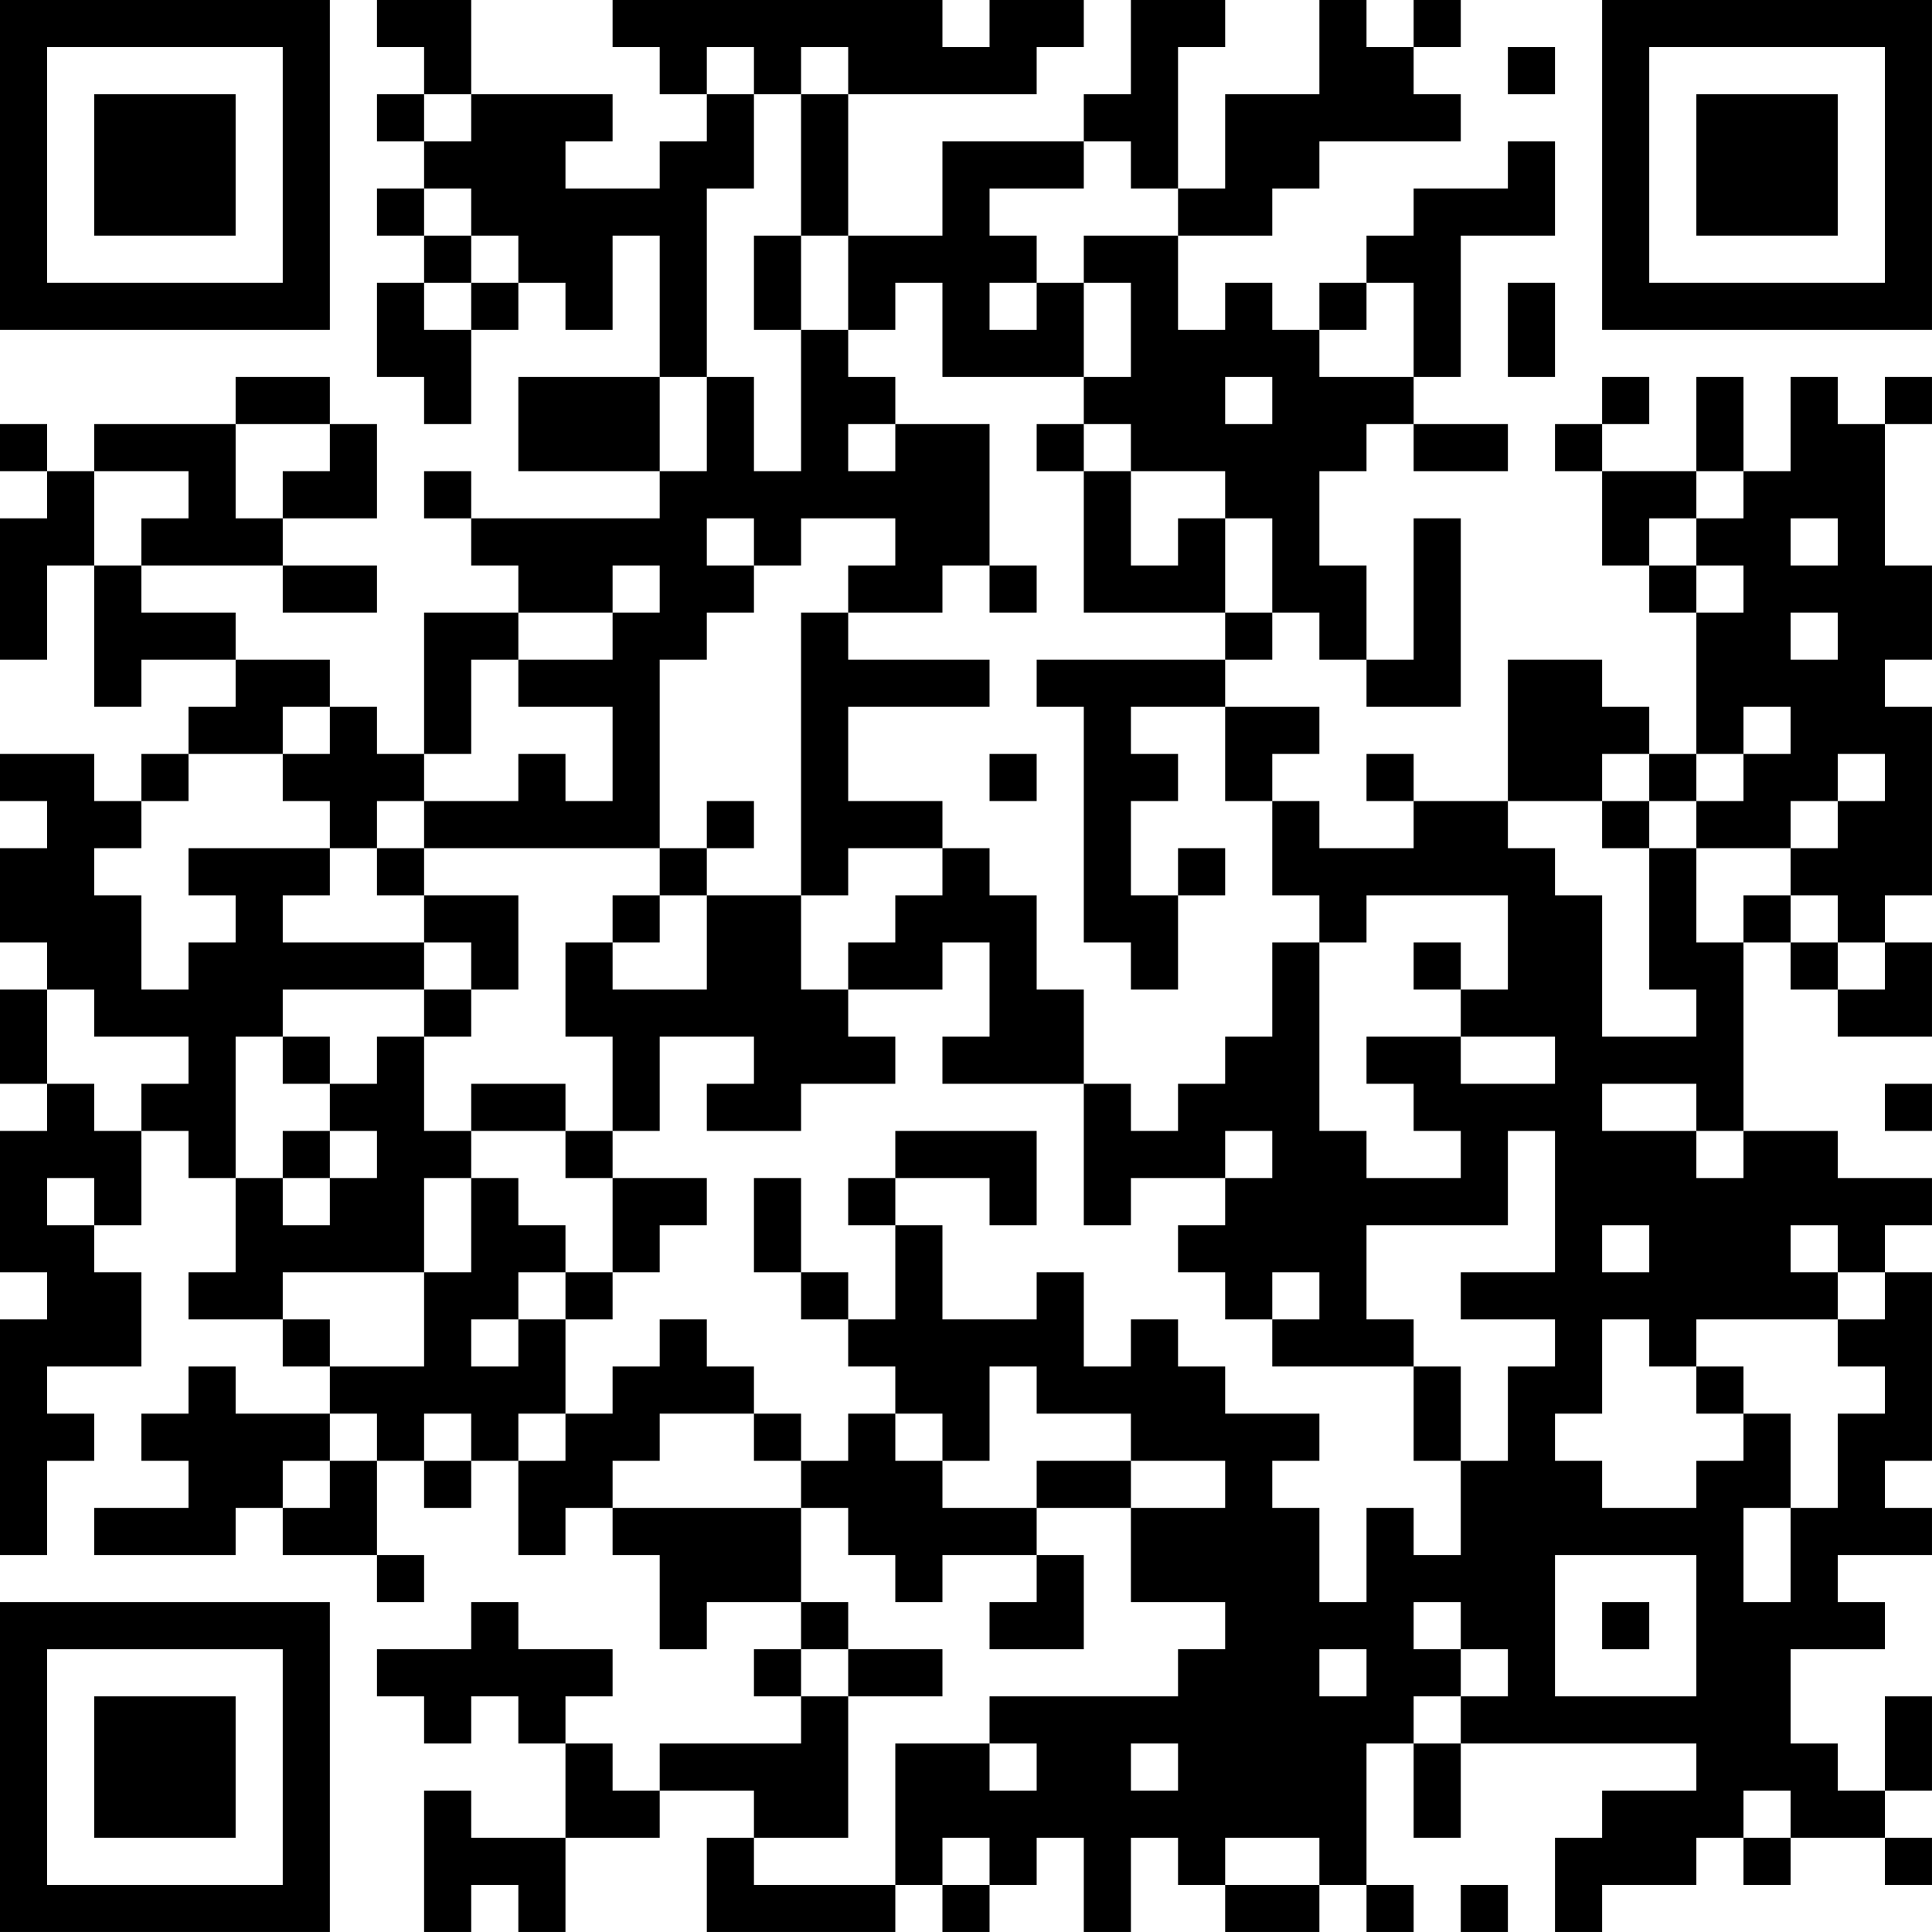 <?xml version="1.0" encoding="UTF-8"?>
<svg xmlns="http://www.w3.org/2000/svg" version="1.1" width="200" height="200" viewBox="0 0 200 200"><rect x="0" y="0" width="200" height="200" fill="#ffffff"/><g transform="scale(4.878)"><g transform="translate(0,0)"><path fill-rule="evenodd" d="M8 0L8 1L9 1L9 2L8 2L8 3L9 3L9 4L8 4L8 5L9 5L9 6L8 6L8 8L9 8L9 9L10 9L10 7L11 7L11 6L12 6L12 7L13 7L13 5L14 5L14 8L11 8L11 10L14 10L14 11L10 11L10 10L9 10L9 11L10 11L10 12L11 12L11 13L9 13L9 16L8 16L8 15L7 15L7 14L5 14L5 13L3 13L3 12L6 12L6 13L8 13L8 12L6 12L6 11L8 11L8 9L7 9L7 8L5 8L5 9L2 9L2 10L1 10L1 9L0 9L0 10L1 10L1 11L0 11L0 14L1 14L1 12L2 12L2 15L3 15L3 14L5 14L5 15L4 15L4 16L3 16L3 17L2 17L2 16L0 16L0 17L1 17L1 18L0 18L0 20L1 20L1 21L0 21L0 23L1 23L1 24L0 24L0 27L1 27L1 28L0 28L0 33L1 33L1 31L2 31L2 30L1 30L1 29L3 29L3 27L2 27L2 26L3 26L3 24L4 24L4 25L5 25L5 27L4 27L4 28L6 28L6 29L7 29L7 30L5 30L5 29L4 29L4 30L3 30L3 31L4 31L4 32L2 32L2 33L5 33L5 32L6 32L6 33L8 33L8 34L9 34L9 33L8 33L8 31L9 31L9 32L10 32L10 31L11 31L11 33L12 33L12 32L13 32L13 33L14 33L14 35L15 35L15 34L17 34L17 35L16 35L16 36L17 36L17 37L14 37L14 38L13 38L13 37L12 37L12 36L13 36L13 35L11 35L11 34L10 34L10 35L8 35L8 36L9 36L9 37L10 37L10 36L11 36L11 37L12 37L12 39L10 39L10 38L9 38L9 41L10 41L10 40L11 40L11 41L12 41L12 39L14 39L14 38L16 38L16 39L15 39L15 41L19 41L19 40L20 40L20 41L21 41L21 40L22 40L22 39L23 39L23 41L24 41L24 39L25 39L25 40L26 40L26 41L28 41L28 40L29 40L29 41L30 41L30 40L29 40L29 37L30 37L30 39L31 39L31 37L36 37L36 38L34 38L34 39L33 39L33 41L34 41L34 40L36 40L36 39L37 39L37 40L38 40L38 39L40 39L40 40L41 40L41 39L40 39L40 38L41 38L41 36L40 36L40 38L39 38L39 37L38 37L38 35L40 35L40 34L39 34L39 33L41 33L41 32L40 32L40 31L41 31L41 27L40 27L40 26L41 26L41 25L39 25L39 24L37 24L37 20L38 20L38 21L39 21L39 22L41 22L41 20L40 20L40 19L41 19L41 15L40 15L40 14L41 14L41 12L40 12L40 9L41 9L41 8L40 8L40 9L39 9L39 8L38 8L38 10L37 10L37 8L36 8L36 10L34 10L34 9L35 9L35 8L34 8L34 9L33 9L33 10L34 10L34 12L35 12L35 13L36 13L36 16L35 16L35 15L34 15L34 14L32 14L32 17L30 17L30 16L29 16L29 17L30 17L30 18L28 18L28 17L27 17L27 16L28 16L28 15L26 15L26 14L27 14L27 13L28 13L28 14L29 14L29 15L31 15L31 11L30 11L30 14L29 14L29 12L28 12L28 10L29 10L29 9L30 9L30 10L32 10L32 9L30 9L30 8L31 8L31 5L33 5L33 3L32 3L32 4L30 4L30 5L29 5L29 6L28 6L28 7L27 7L27 6L26 6L26 7L25 7L25 5L27 5L27 4L28 4L28 3L31 3L31 2L30 2L30 1L31 1L31 0L30 0L30 1L29 1L29 0L28 0L28 2L26 2L26 4L25 4L25 1L26 1L26 0L24 0L24 2L23 2L23 3L20 3L20 5L18 5L18 2L22 2L22 1L23 1L23 0L21 0L21 1L20 1L20 0L13 0L13 1L14 1L14 2L15 2L15 3L14 3L14 4L12 4L12 3L13 3L13 2L10 2L10 0ZM15 1L15 2L16 2L16 4L15 4L15 8L14 8L14 10L15 10L15 8L16 8L16 10L17 10L17 7L18 7L18 8L19 8L19 9L18 9L18 10L19 10L19 9L21 9L21 12L20 12L20 13L18 13L18 12L19 12L19 11L17 11L17 12L16 12L16 11L15 11L15 12L16 12L16 13L15 13L15 14L14 14L14 18L9 18L9 17L11 17L11 16L12 16L12 17L13 17L13 15L11 15L11 14L13 14L13 13L14 13L14 12L13 12L13 13L11 13L11 14L10 14L10 16L9 16L9 17L8 17L8 18L7 18L7 17L6 17L6 16L7 16L7 15L6 15L6 16L4 16L4 17L3 17L3 18L2 18L2 19L3 19L3 21L4 21L4 20L5 20L5 19L4 19L4 18L7 18L7 19L6 19L6 20L9 20L9 21L6 21L6 22L5 22L5 25L6 25L6 26L7 26L7 25L8 25L8 24L7 24L7 23L8 23L8 22L9 22L9 24L10 24L10 25L9 25L9 27L6 27L6 28L7 28L7 29L9 29L9 27L10 27L10 25L11 25L11 26L12 26L12 27L11 27L11 28L10 28L10 29L11 29L11 28L12 28L12 30L11 30L11 31L12 31L12 30L13 30L13 29L14 29L14 28L15 28L15 29L16 29L16 30L14 30L14 31L13 31L13 32L17 32L17 34L18 34L18 35L17 35L17 36L18 36L18 39L16 39L16 40L19 40L19 37L21 37L21 38L22 38L22 37L21 37L21 36L25 36L25 35L26 35L26 34L24 34L24 32L26 32L26 31L24 31L24 30L22 30L22 29L21 29L21 31L20 31L20 30L19 30L19 29L18 29L18 28L19 28L19 26L20 26L20 28L22 28L22 27L23 27L23 29L24 29L24 28L25 28L25 29L26 29L26 30L28 30L28 31L27 31L27 32L28 32L28 34L29 34L29 32L30 32L30 33L31 33L31 31L32 31L32 29L33 29L33 28L31 28L31 27L33 27L33 24L32 24L32 26L29 26L29 28L30 28L30 29L27 29L27 28L28 28L28 27L27 27L27 28L26 28L26 27L25 27L25 26L26 26L26 25L27 25L27 24L26 24L26 25L24 25L24 26L23 26L23 23L24 23L24 24L25 24L25 23L26 23L26 22L27 22L27 20L28 20L28 24L29 24L29 25L31 25L31 24L30 24L30 23L29 23L29 22L31 22L31 23L33 23L33 22L31 22L31 21L32 21L32 19L29 19L29 20L28 20L28 19L27 19L27 17L26 17L26 15L24 15L24 16L25 16L25 17L24 17L24 19L25 19L25 21L24 21L24 20L23 20L23 15L22 15L22 14L26 14L26 13L27 13L27 11L26 11L26 10L24 10L24 9L23 9L23 8L24 8L24 6L23 6L23 5L25 5L25 4L24 4L24 3L23 3L23 4L21 4L21 5L22 5L22 6L21 6L21 7L22 7L22 6L23 6L23 8L20 8L20 6L19 6L19 7L18 7L18 5L17 5L17 2L18 2L18 1L17 1L17 2L16 2L16 1ZM32 1L32 2L33 2L33 1ZM9 2L9 3L10 3L10 2ZM9 4L9 5L10 5L10 6L9 6L9 7L10 7L10 6L11 6L11 5L10 5L10 4ZM16 5L16 7L17 7L17 5ZM29 6L29 7L28 7L28 8L30 8L30 6ZM32 6L32 8L33 8L33 6ZM26 8L26 9L27 9L27 8ZM5 9L5 11L6 11L6 10L7 10L7 9ZM22 9L22 10L23 10L23 13L26 13L26 11L25 11L25 12L24 12L24 10L23 10L23 9ZM2 10L2 12L3 12L3 11L4 11L4 10ZM36 10L36 11L35 11L35 12L36 12L36 13L37 13L37 12L36 12L36 11L37 11L37 10ZM38 11L38 12L39 12L39 11ZM21 12L21 13L22 13L22 12ZM17 13L17 19L15 19L15 18L16 18L16 17L15 17L15 18L14 18L14 19L13 19L13 20L12 20L12 22L13 22L13 24L12 24L12 23L10 23L10 24L12 24L12 25L13 25L13 27L12 27L12 28L13 28L13 27L14 27L14 26L15 26L15 25L13 25L13 24L14 24L14 22L16 22L16 23L15 23L15 24L17 24L17 23L19 23L19 22L18 22L18 21L20 21L20 20L21 20L21 22L20 22L20 23L23 23L23 21L22 21L22 19L21 19L21 18L20 18L20 17L18 17L18 15L21 15L21 14L18 14L18 13ZM38 13L38 14L39 14L39 13ZM37 15L37 16L36 16L36 17L35 17L35 16L34 16L34 17L32 17L32 18L33 18L33 19L34 19L34 22L36 22L36 21L35 21L35 18L36 18L36 20L37 20L37 19L38 19L38 20L39 20L39 21L40 21L40 20L39 20L39 19L38 19L38 18L39 18L39 17L40 17L40 16L39 16L39 17L38 17L38 18L36 18L36 17L37 17L37 16L38 16L38 15ZM21 16L21 17L22 17L22 16ZM34 17L34 18L35 18L35 17ZM8 18L8 19L9 19L9 20L10 20L10 21L9 21L9 22L10 22L10 21L11 21L11 19L9 19L9 18ZM18 18L18 19L17 19L17 21L18 21L18 20L19 20L19 19L20 19L20 18ZM25 18L25 19L26 19L26 18ZM14 19L14 20L13 20L13 21L15 21L15 19ZM30 20L30 21L31 21L31 20ZM1 21L1 23L2 23L2 24L3 24L3 23L4 23L4 22L2 22L2 21ZM6 22L6 23L7 23L7 22ZM34 23L34 24L36 24L36 25L37 25L37 24L36 24L36 23ZM40 23L40 24L41 24L41 23ZM6 24L6 25L7 25L7 24ZM19 24L19 25L18 25L18 26L19 26L19 25L21 25L21 26L22 26L22 24ZM1 25L1 26L2 26L2 25ZM16 25L16 27L17 27L17 28L18 28L18 27L17 27L17 25ZM34 26L34 27L35 27L35 26ZM38 26L38 27L39 27L39 28L36 28L36 29L35 29L35 28L34 28L34 30L33 30L33 31L34 31L34 32L36 32L36 31L37 31L37 30L38 30L38 32L37 32L37 34L38 34L38 32L39 32L39 30L40 30L40 29L39 29L39 28L40 28L40 27L39 27L39 26ZM30 29L30 31L31 31L31 29ZM36 29L36 30L37 30L37 29ZM7 30L7 31L6 31L6 32L7 32L7 31L8 31L8 30ZM9 30L9 31L10 31L10 30ZM16 30L16 31L17 31L17 32L18 32L18 33L19 33L19 34L20 34L20 33L22 33L22 34L21 34L21 35L23 35L23 33L22 33L22 32L24 32L24 31L22 31L22 32L20 32L20 31L19 31L19 30L18 30L18 31L17 31L17 30ZM33 33L33 36L36 36L36 33ZM30 34L30 35L31 35L31 36L30 36L30 37L31 37L31 36L32 36L32 35L31 35L31 34ZM34 34L34 35L35 35L35 34ZM18 35L18 36L20 36L20 35ZM28 35L28 36L29 36L29 35ZM24 37L24 38L25 38L25 37ZM37 38L37 39L38 39L38 38ZM20 39L20 40L21 40L21 39ZM26 39L26 40L28 40L28 39ZM31 40L31 41L32 41L32 40ZM0 0L0 7L7 7L7 0ZM1 1L1 6L6 6L6 1ZM2 2L2 5L5 5L5 2ZM34 0L34 7L41 7L41 0ZM35 1L35 6L40 6L40 1ZM36 2L36 5L39 5L39 2ZM0 34L0 41L7 41L7 34ZM1 35L1 40L6 40L6 35ZM2 36L2 39L5 39L5 36Z" fill="#000000"/></g></g></svg>
